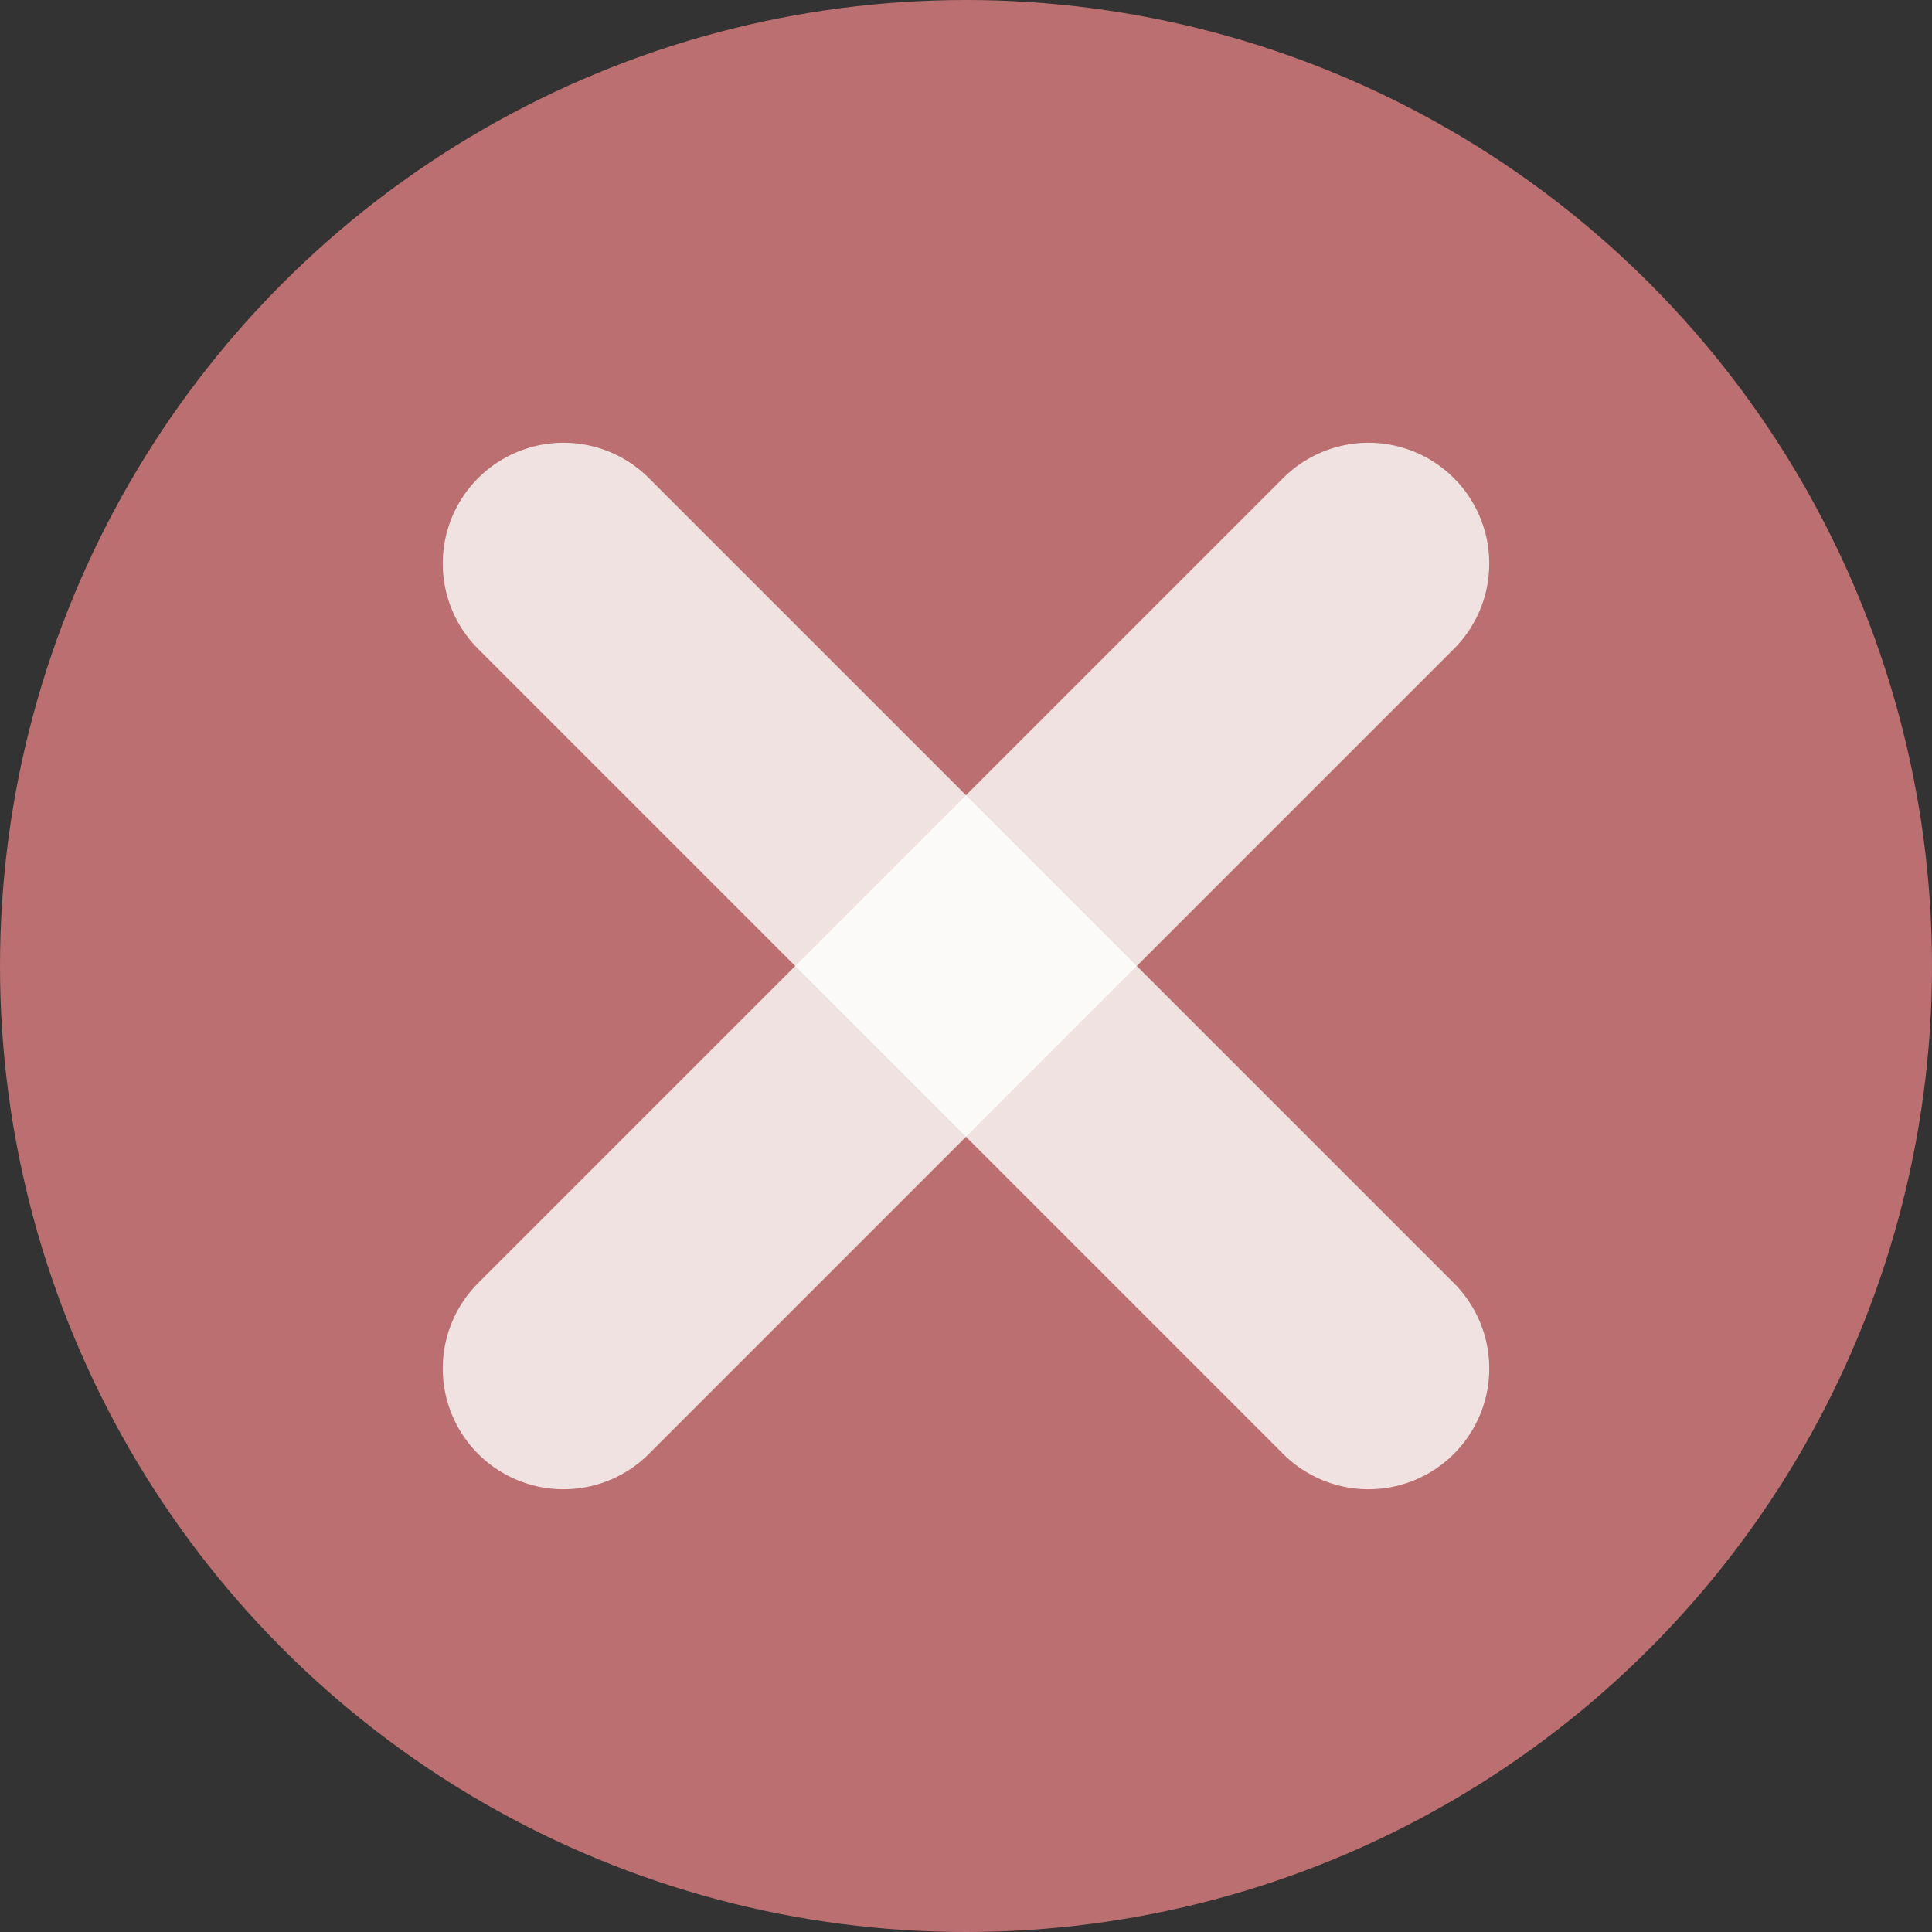<svg width="24" height="24" viewBox="0 0 24 24" fill="none" xmlns="http://www.w3.org/2000/svg">
<rect x="0" y="0" width="24" height="24" fill="#333333" stroke="none"/>
<g clip-path="url(#clip0_141_17)">
<circle cx="12" cy="12" r="12" fill="#BB6F70"/>
<path d="M7 7L17 17" stroke="white" stroke-opacity="0.8" stroke-width="3" stroke-linecap="round"/>
<path d="M7 17L17 7" stroke="white" stroke-opacity="0.8" stroke-width="3" stroke-linecap="round"/>
</g>
<defs>
<clipPath id="clip0_141_17">
<rect width="24" height="24" fill="white"/>
</clipPath>
</defs>
</svg>

